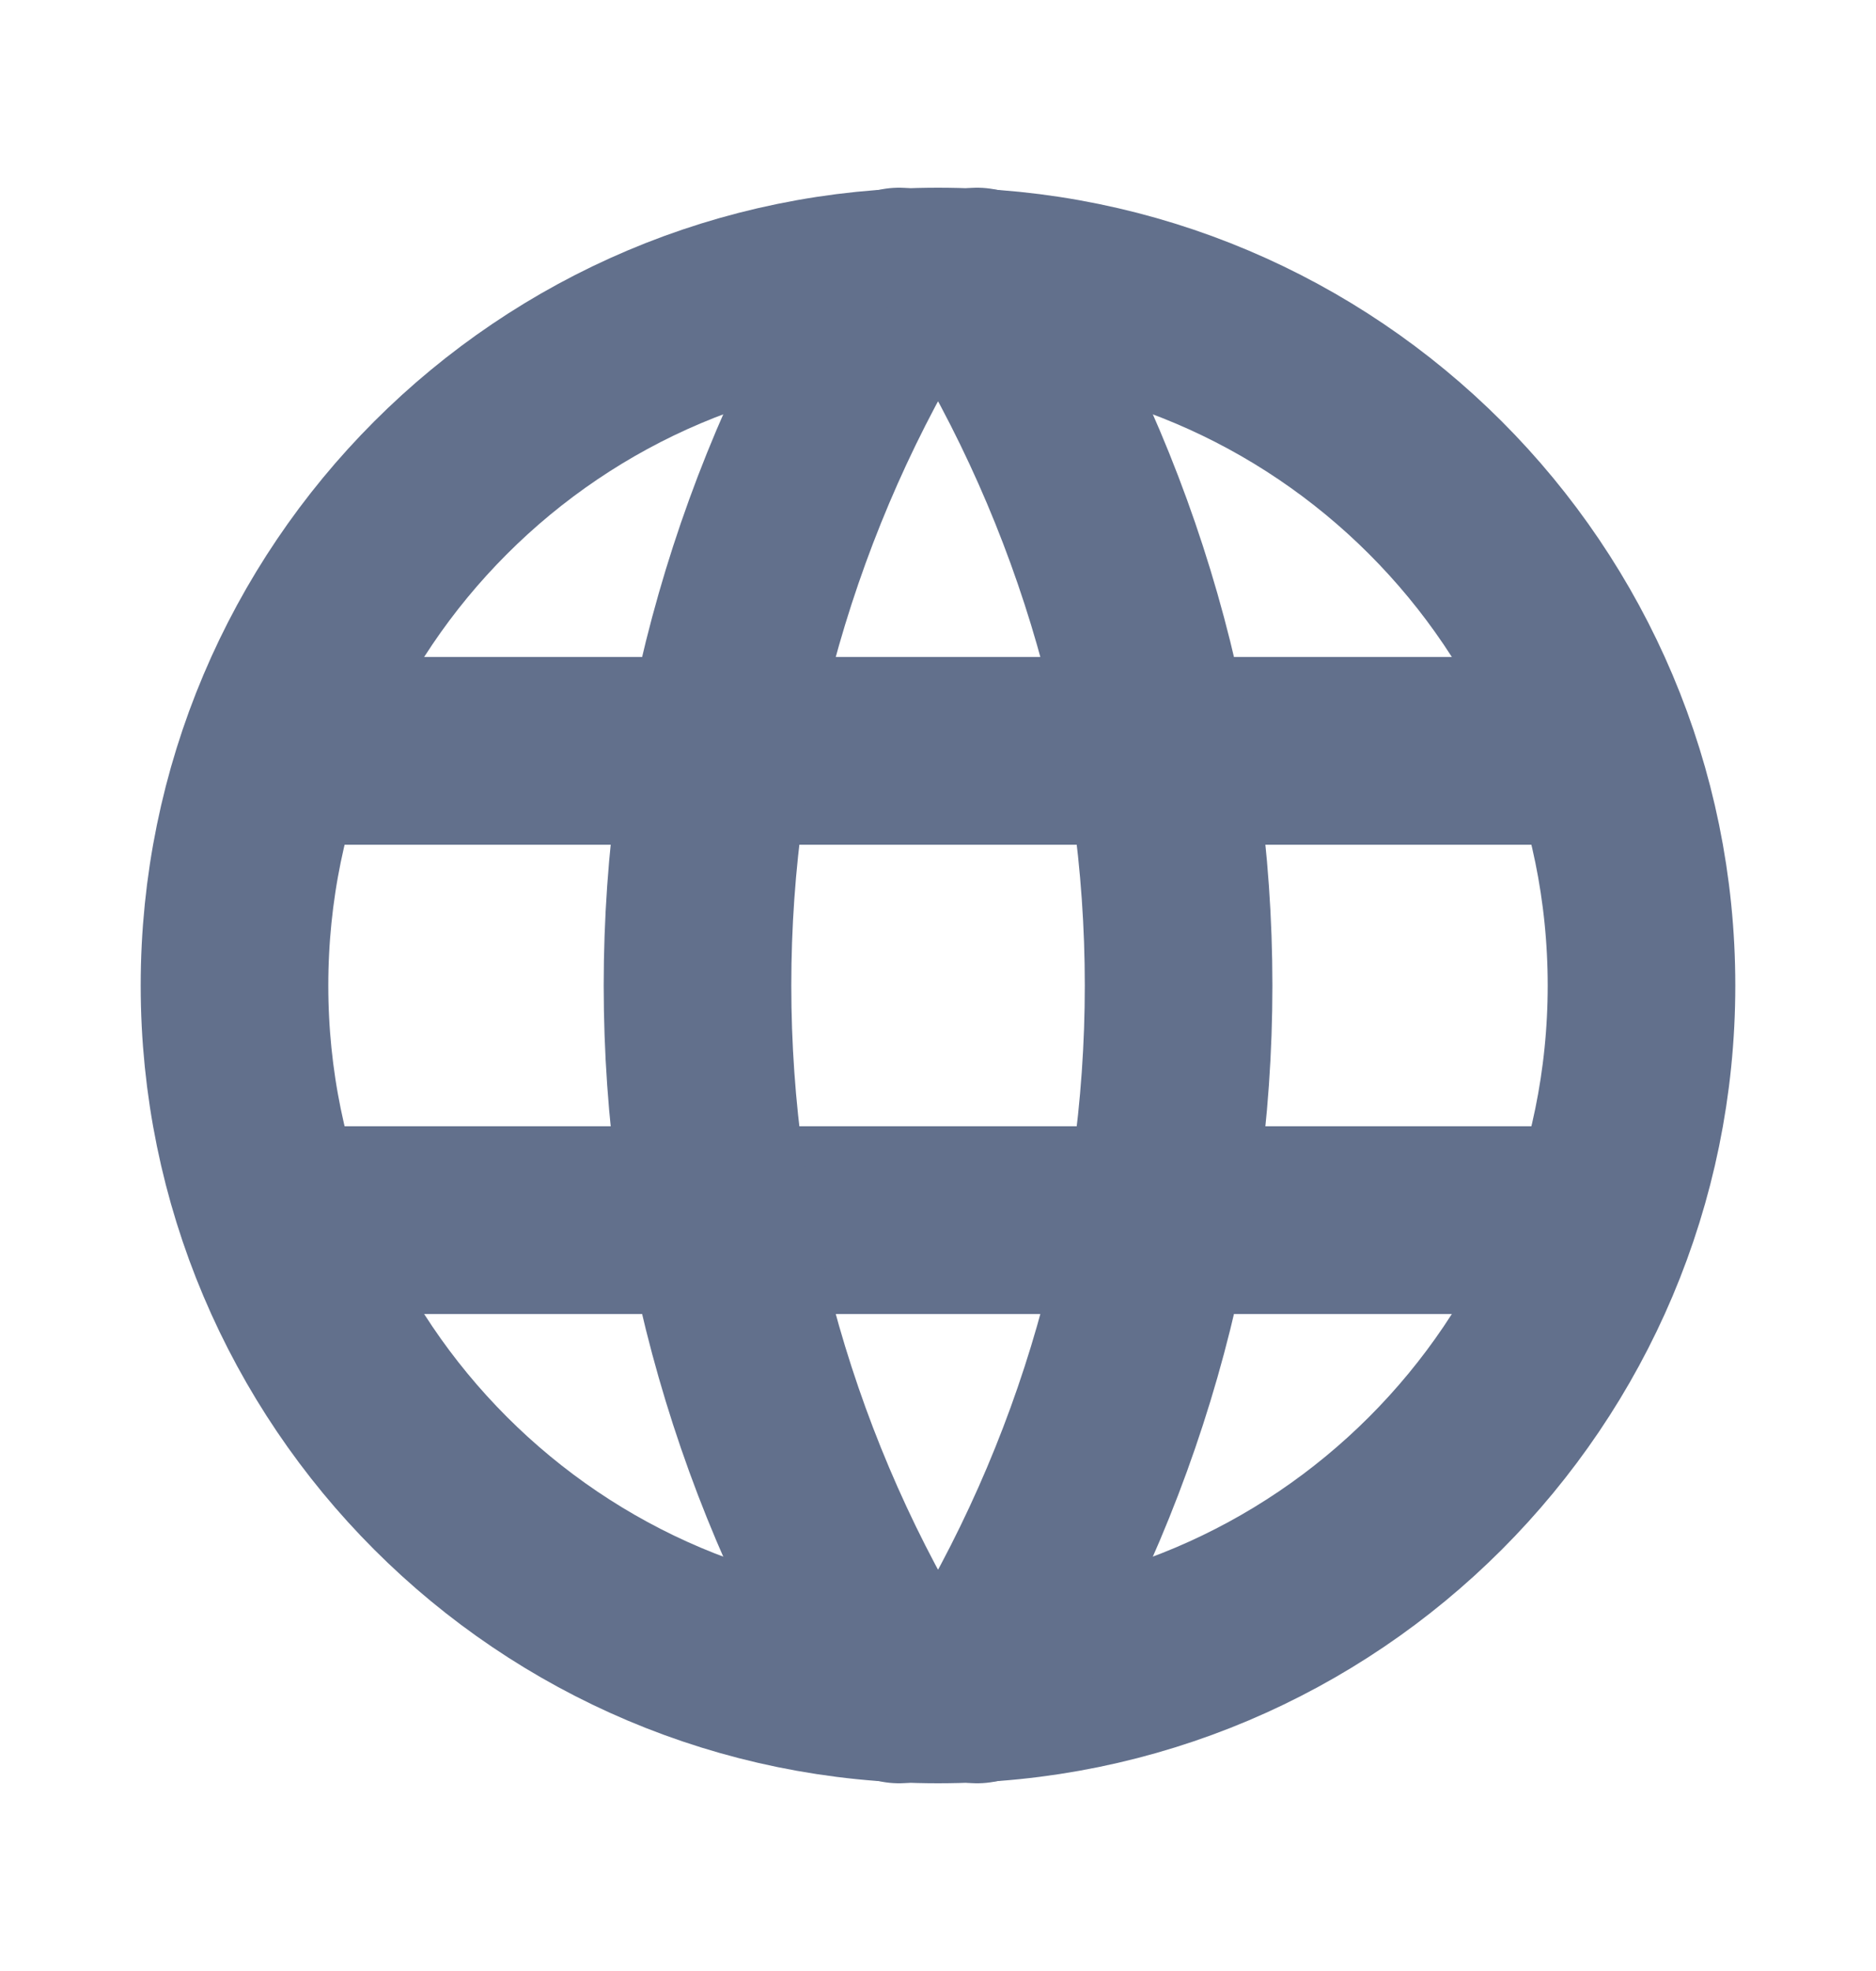<svg xmlns="http://www.w3.org/2000/svg" width="20" height="21" viewBox="0 0 20 21" fill="none">
  <g clip-path="url(#clip0_2087_1783)">
    <path d="M10 18C14.142 18 17.5 14.642 17.5 10.5C17.5 6.358 14.142 3 10 3C5.858 3 2.5 6.358 2.5 10.5C2.5 14.642 5.858 18 10 18Z" stroke="#62708C" stroke-width="2" stroke-linecap="round" stroke-linejoin="round"/>
    <path d="M3 8H17" stroke="#62708C" stroke-width="2" stroke-linecap="round" stroke-linejoin="round"/>
    <path d="M3 13H17" stroke="#62708C" stroke-width="2" stroke-linecap="round" stroke-linejoin="round"/>
    <path d="M9.584 3C8.18 5.25 7.436 7.848 7.436 10.5C7.436 13.152 8.18 15.75 9.584 18" stroke="#62708C" stroke-width="2" stroke-linecap="round" stroke-linejoin="round"/>
    <path d="M10.417 3C11.821 5.25 12.565 7.848 12.565 10.5C12.565 13.152 11.821 15.75 10.417 18" stroke="#62708C" stroke-width="2" stroke-linecap="round" stroke-linejoin="round"/>
  </g>
  <defs>
    <clipPath id="clip0_2087_1783">
      <rect width="20" height="20" fill="white" transform="translate(0 0.5)"/>
    </clipPath>
  </defs>
</svg>